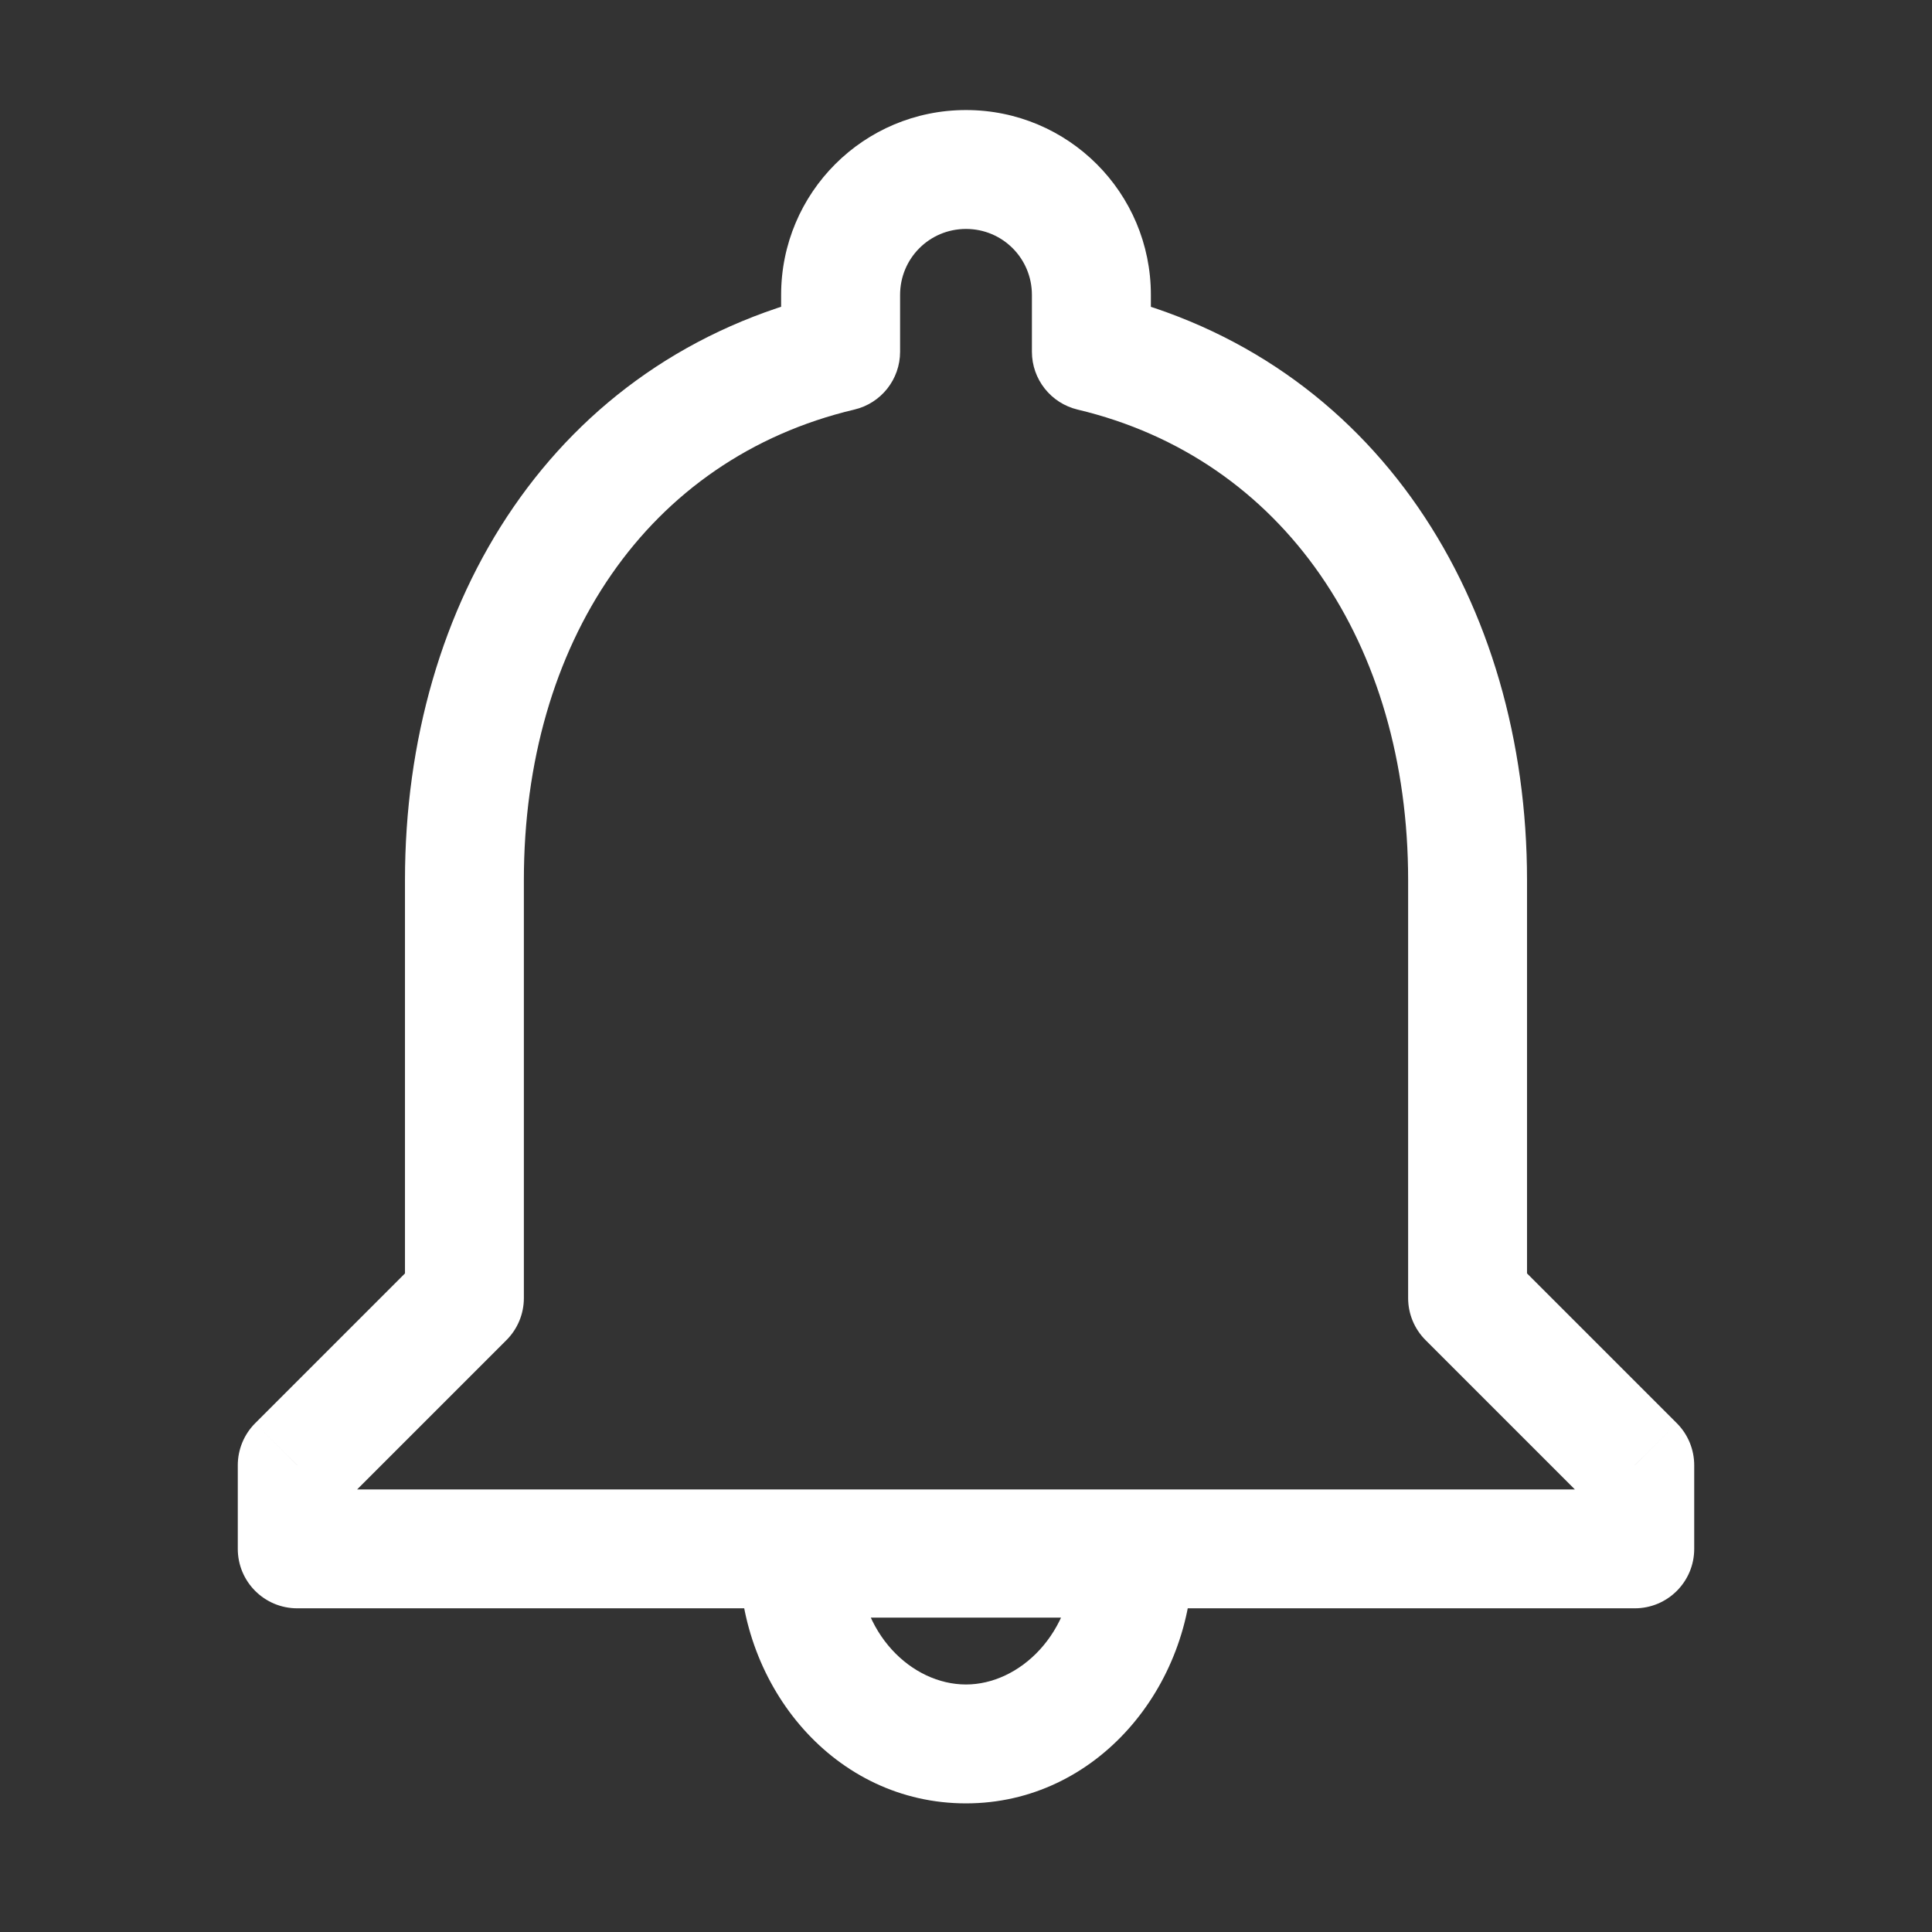 <svg width="26" height="26" viewBox="0 0 26 26" fill="none" xmlns="http://www.w3.org/2000/svg">
<rect x="0" y="0" width="26" height="26" fill="#333333" stroke="none"/>
<path d="M15.25 20.969H16.05C16.05 20.527 15.692 20.169 15.25 20.169V20.969ZM10.75 20.969V20.169C10.308 20.169 9.95 20.527 9.95 20.969H10.75ZM19.75 17.469H18.95C18.95 17.681 19.034 17.884 19.184 18.034L19.75 17.469ZM14.688 4.734H13.887C13.887 5.104 14.142 5.426 14.502 5.512L14.688 4.734ZM11.312 4.734L11.497 5.512C11.858 5.427 12.113 5.105 12.113 4.734H11.312ZM6.25 17.469L6.816 18.034C6.966 17.884 7.05 17.681 7.05 17.469H6.25ZM4 19.719L3.434 19.153C3.284 19.303 3.2 19.507 3.2 19.719H4ZM4 20.844H3.2C3.2 21.286 3.558 21.644 4 21.644V20.844ZM22 20.844V21.644C22.442 21.644 22.8 21.286 22.8 20.844H22ZM22 19.719H22.8C22.8 19.507 22.716 19.303 22.566 19.153L22 19.719ZM13 24.269C14.757 24.269 16.05 22.704 16.05 20.969H14.45C14.45 21.983 13.719 22.669 13 22.669V24.269ZM15.25 20.169H10.75V21.769H15.25V20.169ZM9.95 20.969C9.95 22.701 11.23 24.269 13 24.269V22.669C12.273 22.669 11.55 21.986 11.55 20.969H9.95ZM20.55 17.469V11.844H18.95V17.469H20.55ZM20.55 11.844C20.55 8.11 18.532 4.826 14.873 3.955L14.502 5.512C17.278 6.172 18.95 8.67 18.95 11.844H20.55ZM15.488 4.734V3.969H13.887V4.734H15.488ZM15.488 3.969C15.488 2.593 14.376 1.481 13 1.481V3.081C13.492 3.081 13.887 3.477 13.887 3.969H15.488ZM13 1.481C11.624 1.481 10.512 2.593 10.512 3.969H12.113C12.113 3.477 12.508 3.081 13 3.081V1.481ZM10.512 3.969V4.734H12.113V3.969H10.512ZM11.128 3.955C7.456 4.825 5.45 8.1 5.45 11.844H7.05C7.05 8.658 8.711 6.172 11.497 5.512L11.128 3.955ZM5.45 11.844V17.469H7.05V11.844H5.45ZM5.684 16.903L3.434 19.153L4.566 20.284L6.816 18.034L5.684 16.903ZM3.2 19.719V20.844H4.8V19.719H3.2ZM4 21.644H22V20.044H4V21.644ZM22.8 20.844V19.719H21.2V20.844H22.8ZM22.566 19.153L20.316 16.903L19.184 18.034L21.434 20.284L22.566 19.153Z" fill="white"/>
</svg>
